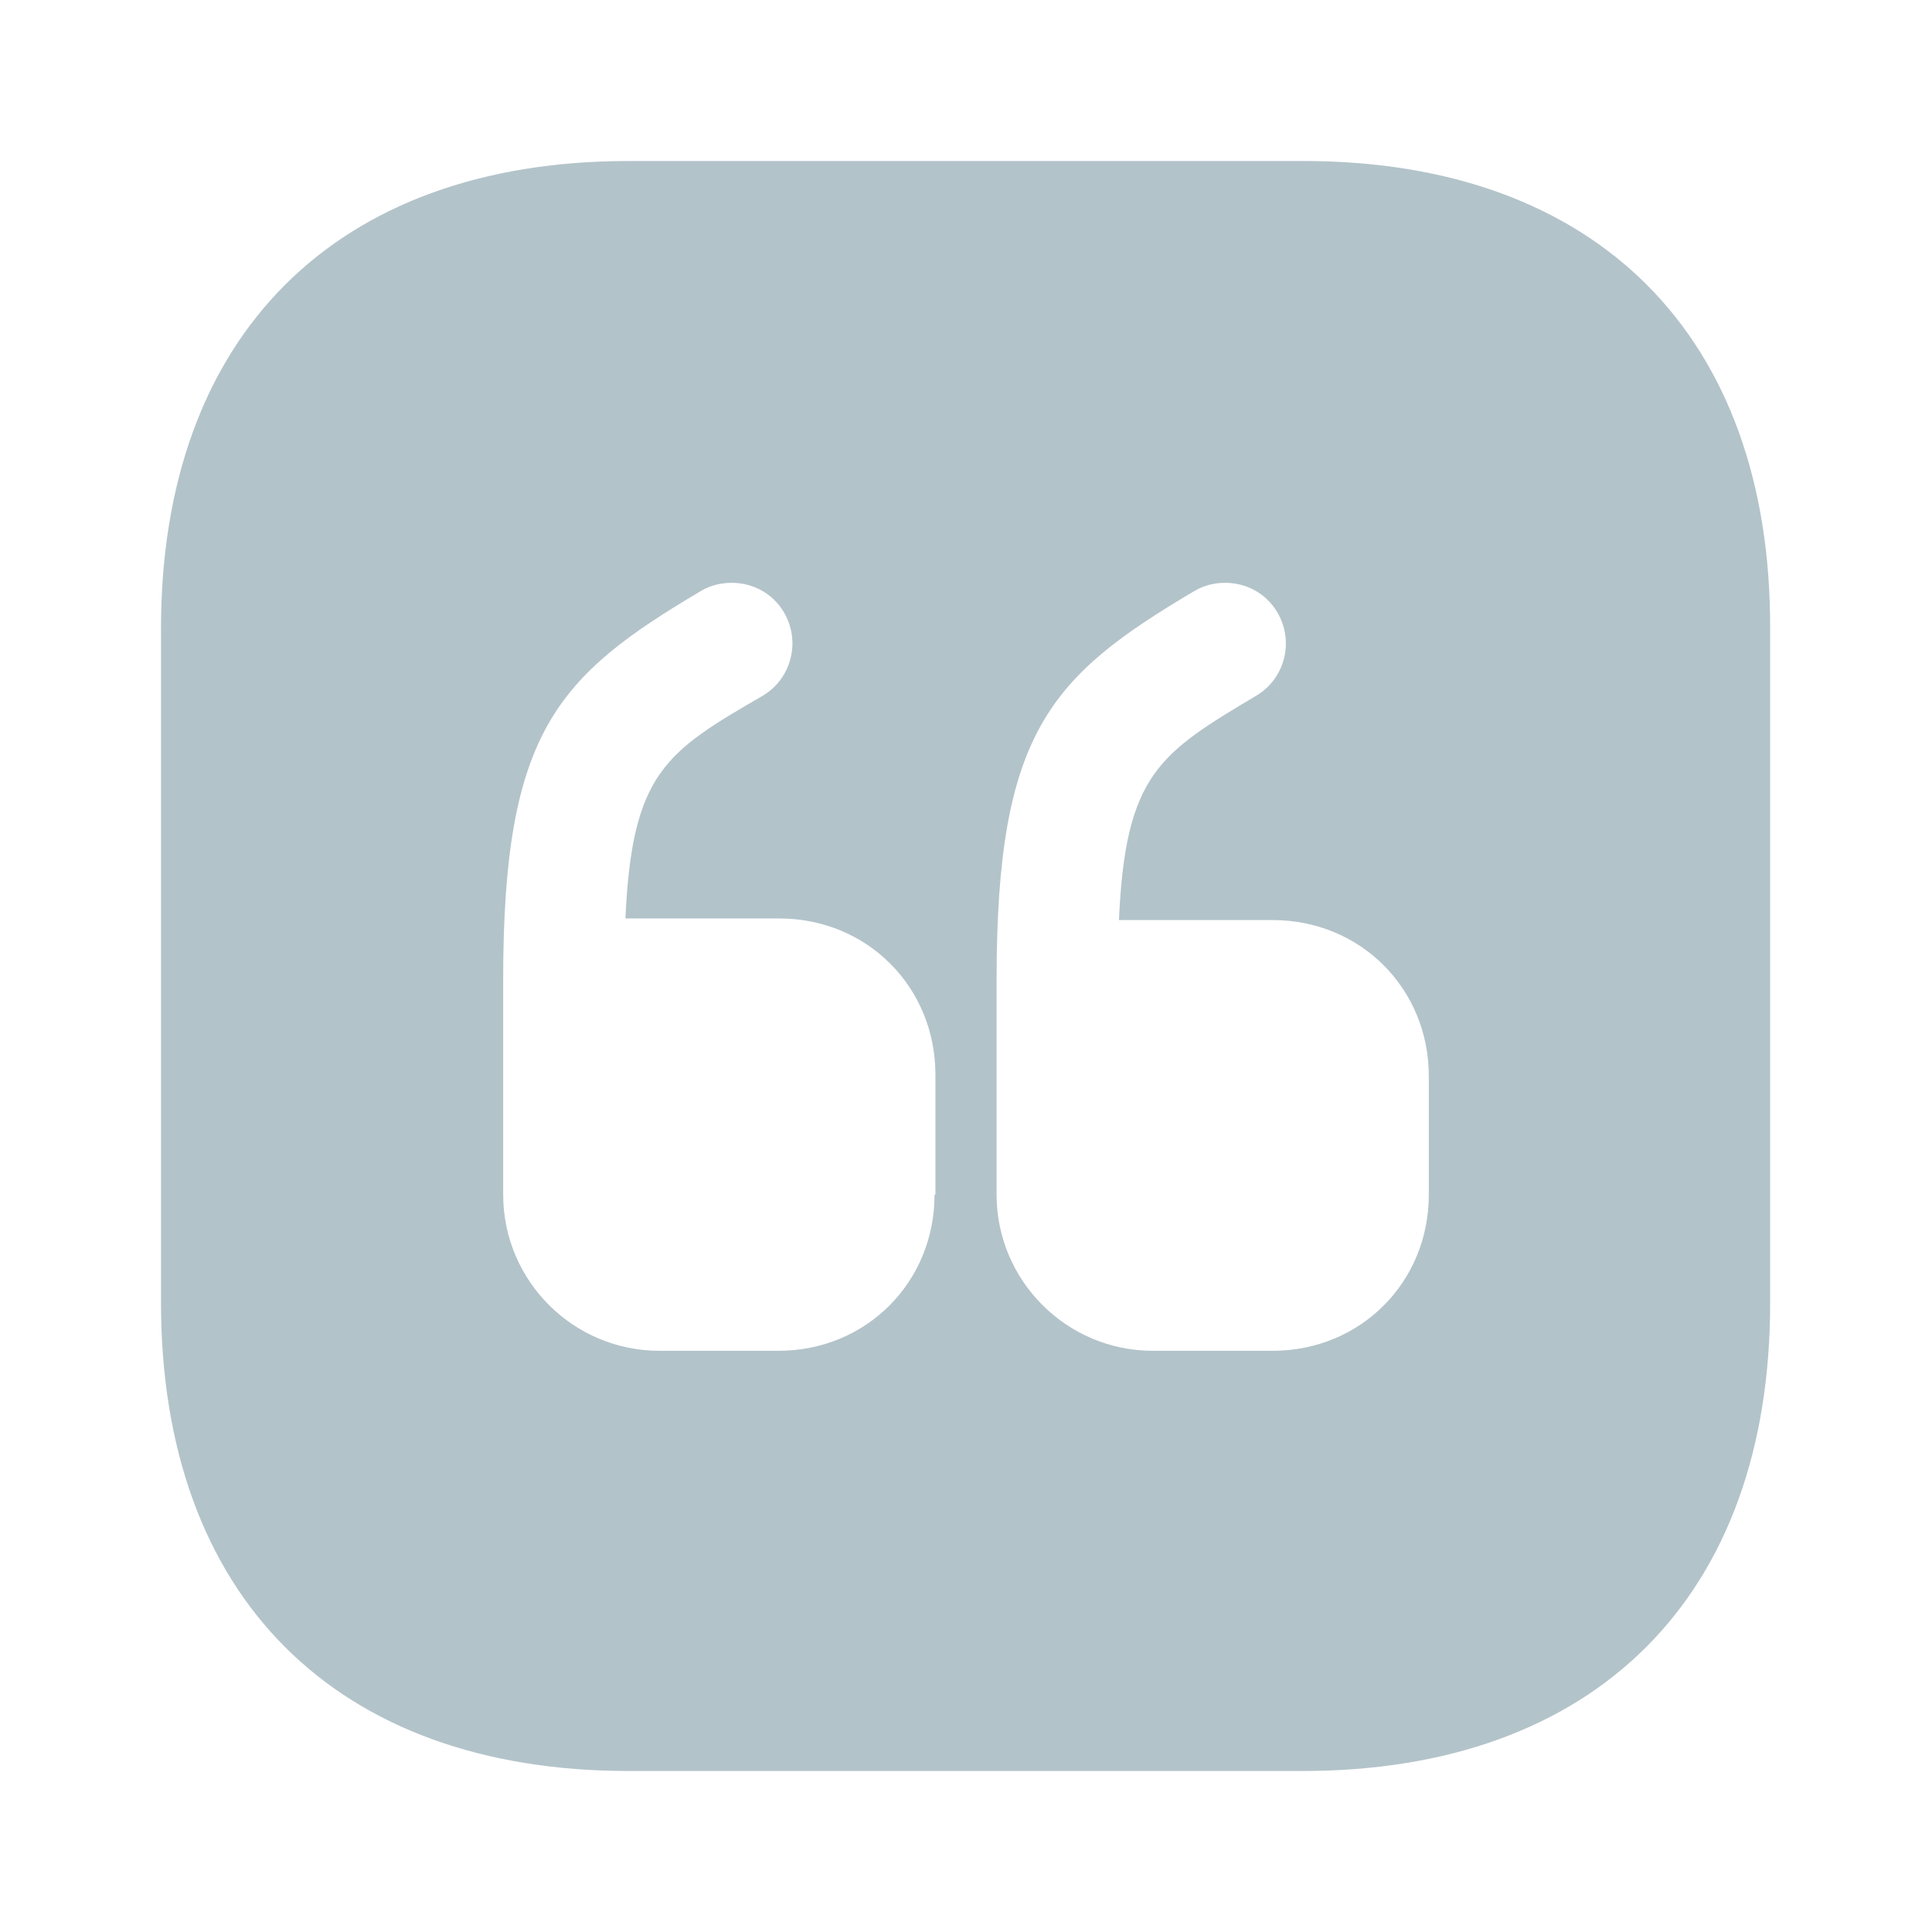 <svg width="18" height="18" viewBox="0 0 18 18" fill="none" xmlns="http://www.w3.org/2000/svg">
<path d="M12.143 1.5H5.857C3.127 1.5 1.5 3.127 1.5 5.857V12.135C1.5 14.873 3.127 16.5 5.857 16.5H12.135C14.865 16.5 16.492 14.873 16.492 12.143V5.857C16.5 3.127 14.873 1.5 12.143 1.5ZM8.707 11.13C8.707 11.947 8.07 12.585 7.253 12.585H6.143C5.34 12.585 4.688 11.932 4.688 11.13V9.127C4.688 6.817 5.19 6.3 6.532 5.505C6.622 5.452 6.72 5.43 6.817 5.43C7.013 5.43 7.2 5.527 7.305 5.707C7.463 5.978 7.372 6.322 7.11 6.48C6.202 7.005 5.888 7.2 5.827 8.557H7.26C8.078 8.557 8.715 9.195 8.715 10.012V11.13H8.707ZM13.312 11.13C13.312 11.947 12.675 12.585 11.857 12.585H10.74C9.938 12.585 9.285 11.932 9.285 11.13V9.127C9.285 6.817 9.787 6.3 11.13 5.505C11.22 5.452 11.318 5.43 11.415 5.43C11.61 5.43 11.797 5.527 11.902 5.707C12.06 5.978 11.97 6.322 11.707 6.48C10.8 7.02 10.485 7.215 10.425 8.572H11.857C12.675 8.572 13.312 9.21 13.312 10.027V11.13Z" fill="#B3C3CA"/>
</svg>
